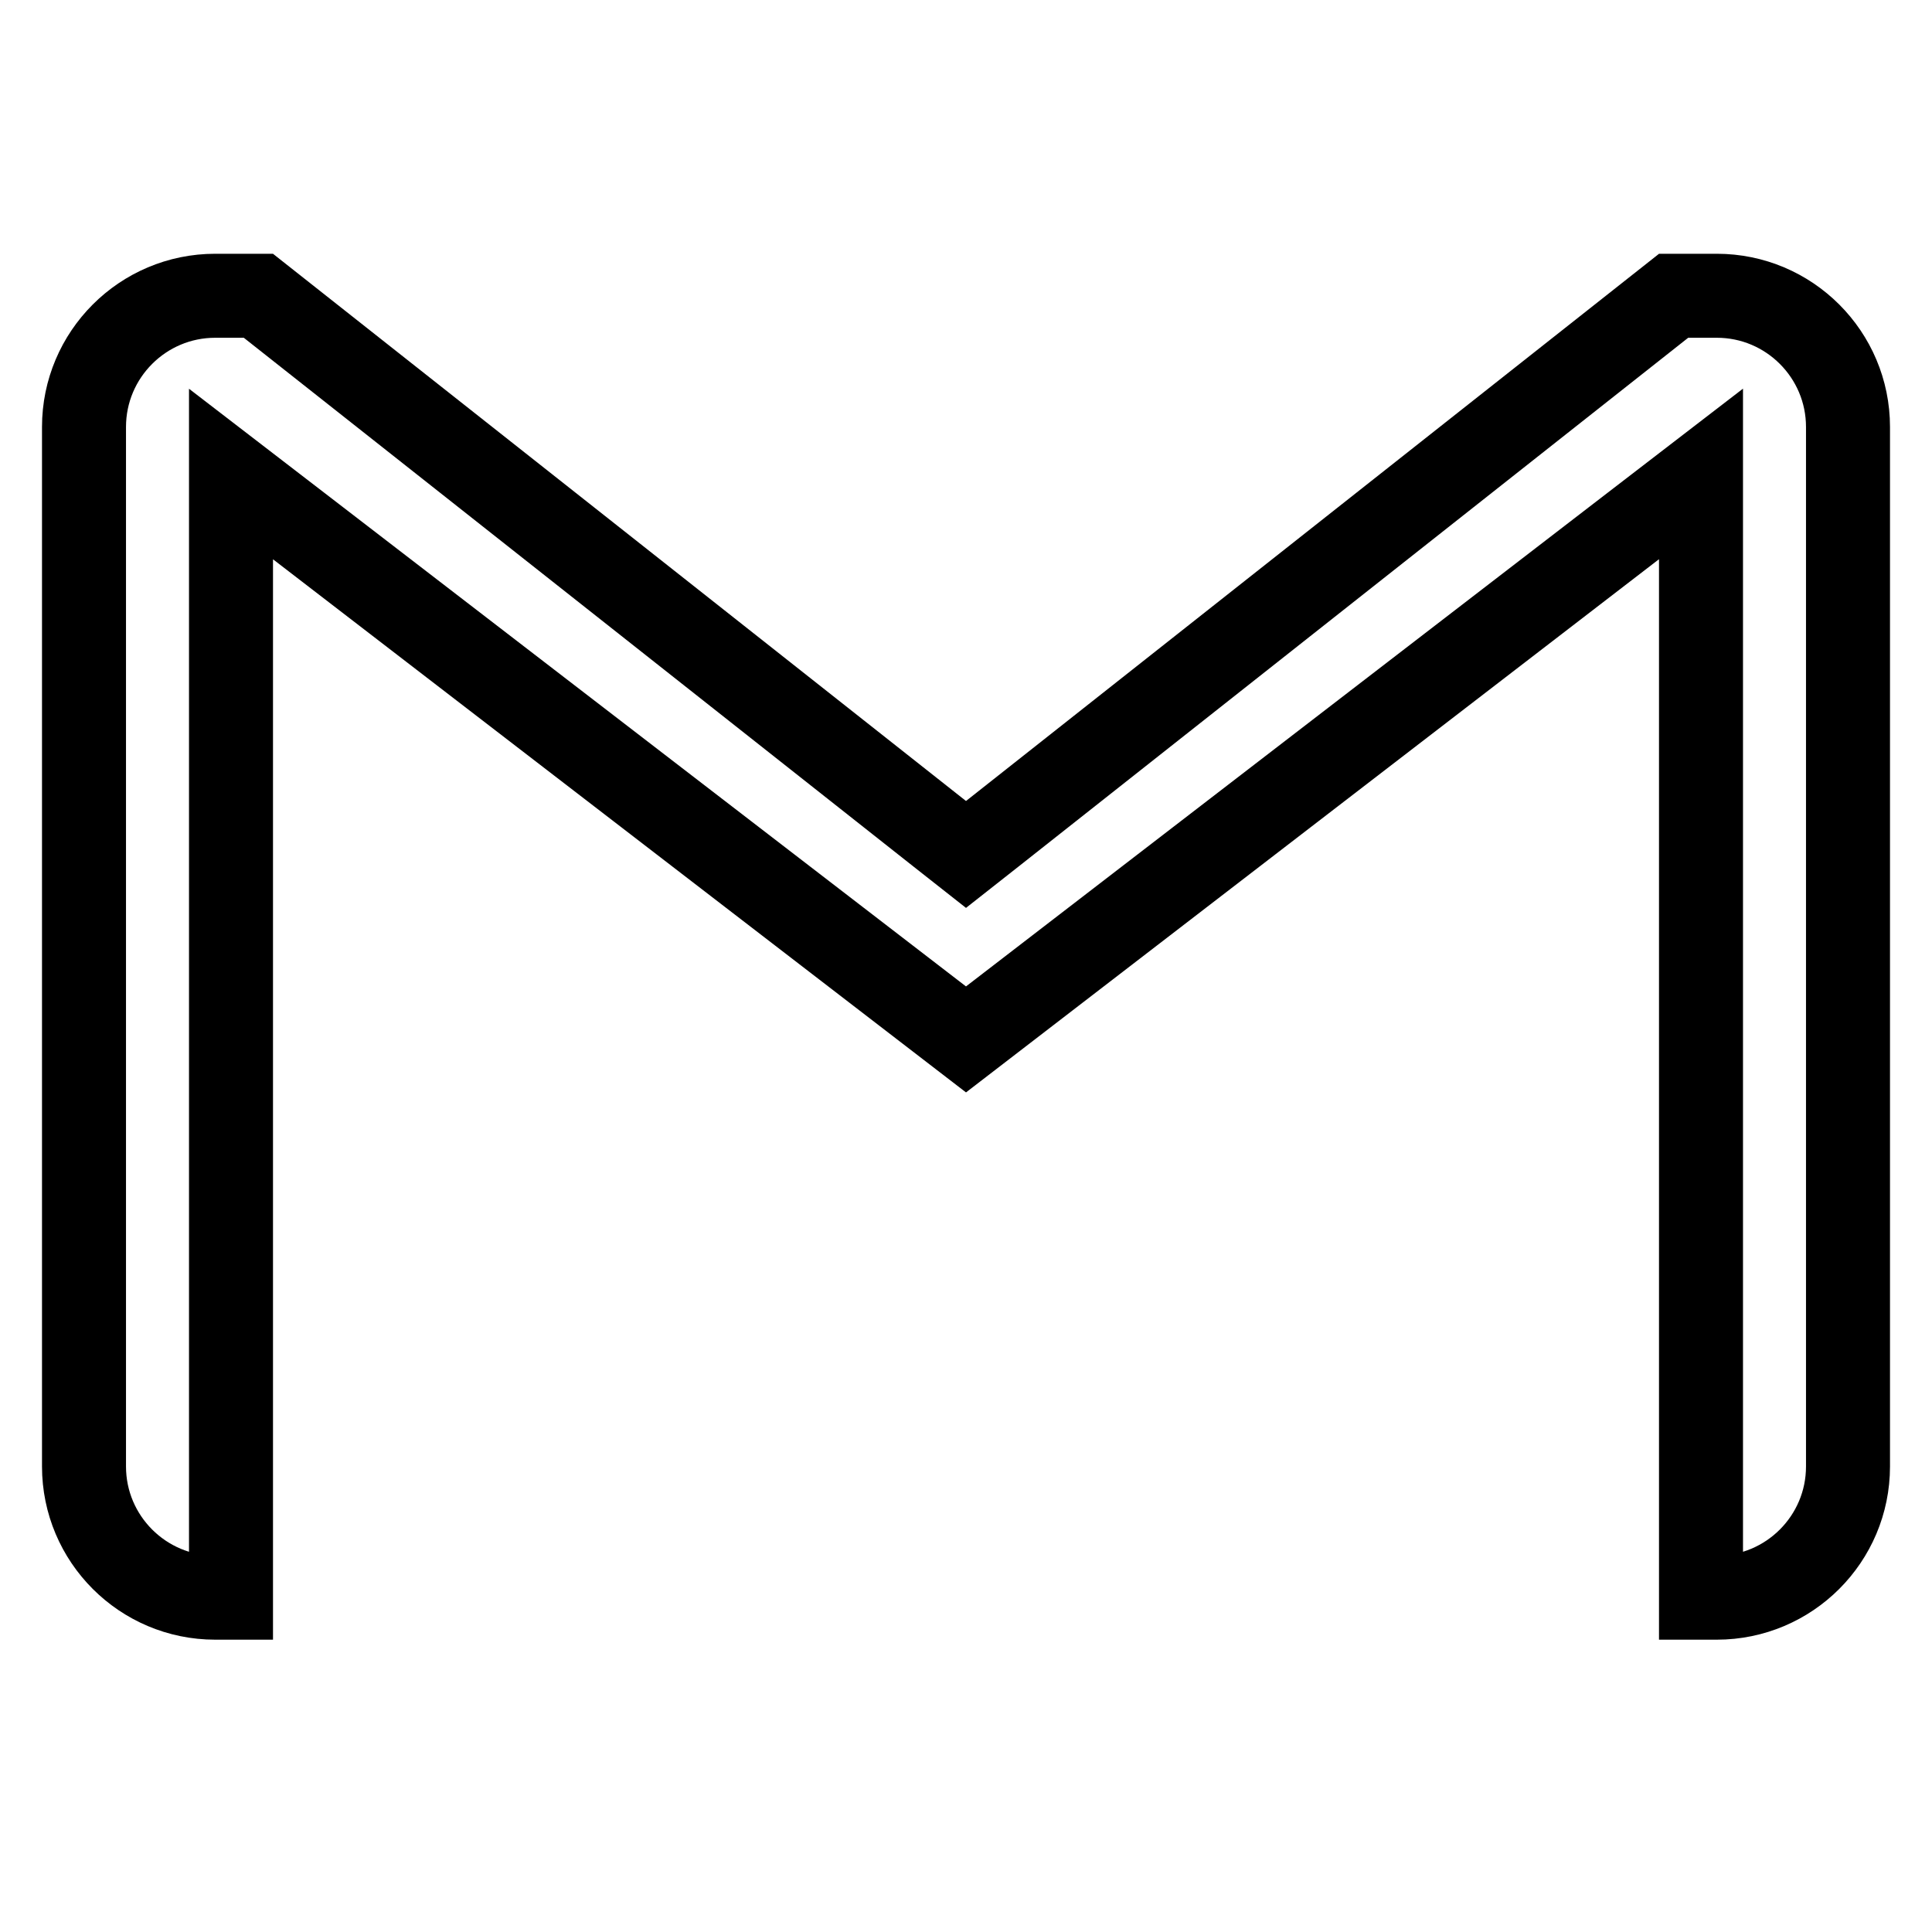 <svg width="23" height="23" viewBox="0 0 23 23" fill="none" xmlns="http://www.w3.org/2000/svg">
<g clip-path="url(#clip0_158_1566)">
<path d="M2.75 6.659V19.02H2.562C1.7 19.02 1 18.32 1 17.458V5.083C1 4.221 1.7 3.521 2.562 3.521H3.076L11.19 9.928L11.5 10.172L11.81 9.928L19.924 3.521H20.438C21.3 3.521 22 4.221 22 5.083V17.458C22 18.32 21.3 19.02 20.438 19.02H20.25V6.657V5.642L19.445 6.261L11.5 12.374L3.555 6.262L2.75 5.643V6.659Z" stroke="black"/>
</g>
<defs>
<clipPath id="clip0_158_1566">
<rect width="22" height="22" fill="white" transform="translate(0.5 0.271)"/>
</clipPath>
</defs>
</svg>
